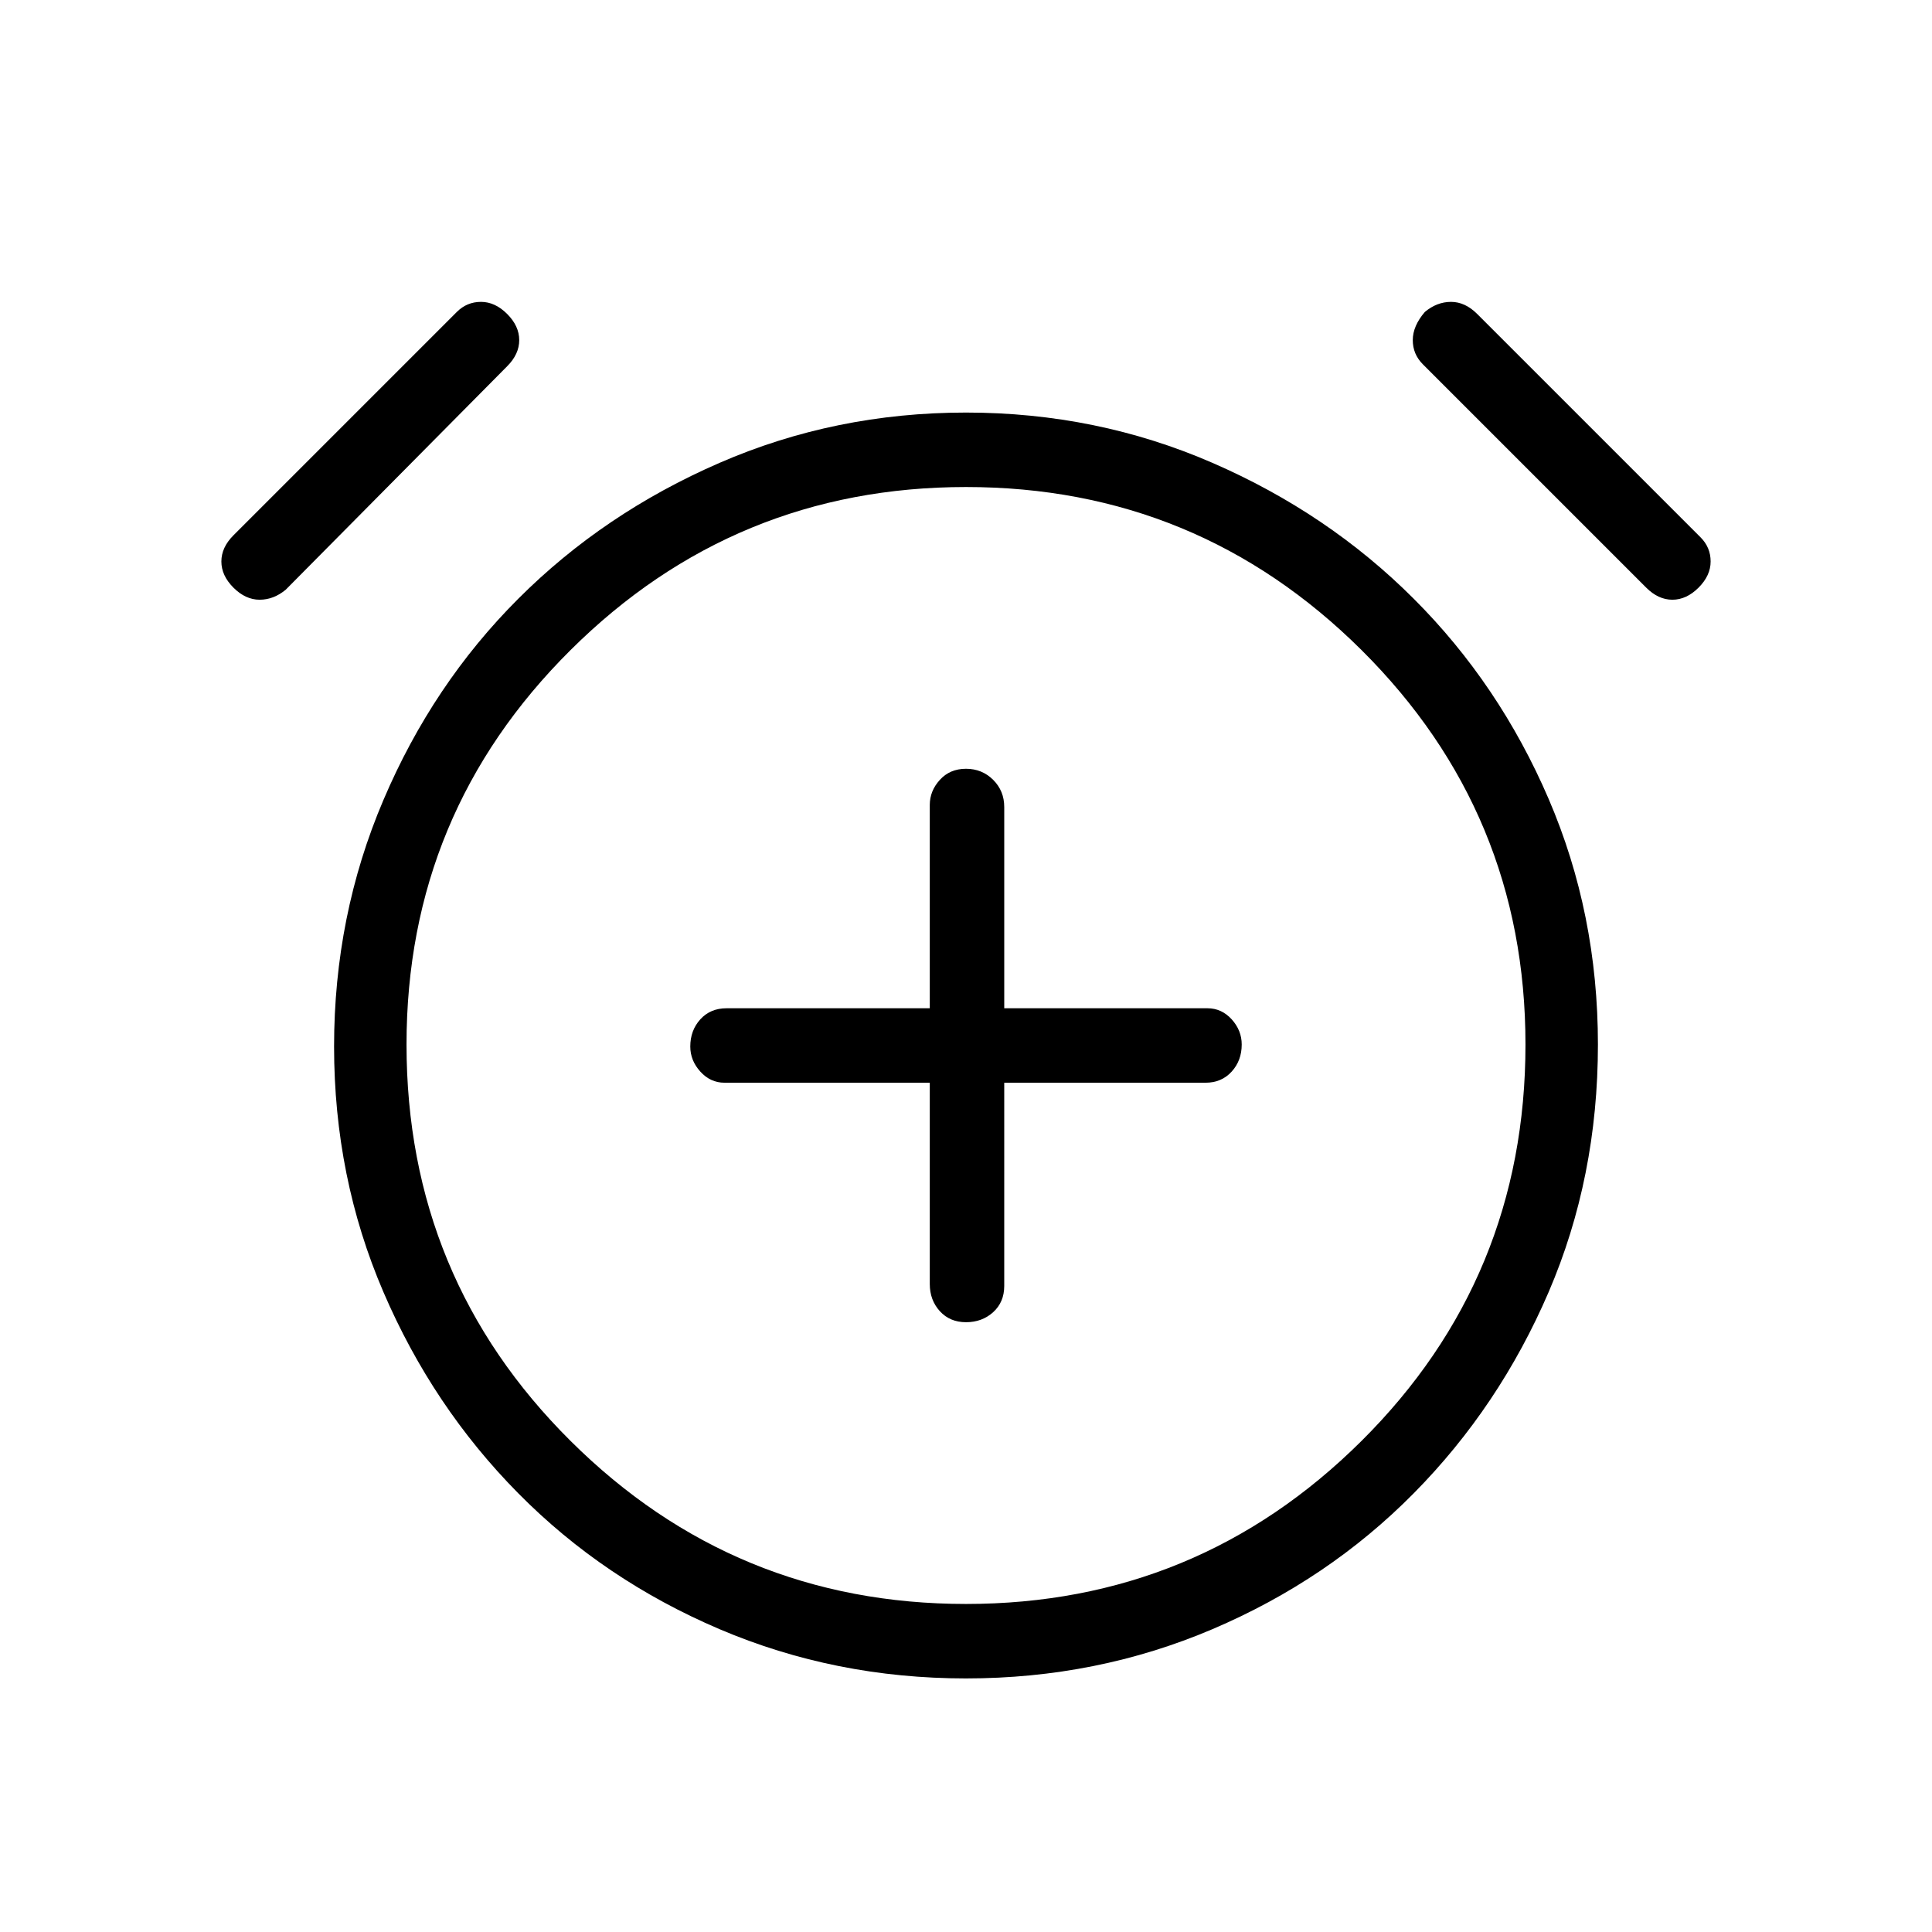 <svg xmlns="http://www.w3.org/2000/svg" height="24" width="24"><path d="M12 16.425q.2 0 .338-.125.137-.125.137-.325V13.45h2.5q.2 0 .325-.138.125-.137.125-.337 0-.175-.125-.313-.125-.137-.3-.137h-2.525v-2.5q0-.2-.137-.337Q12.2 9.55 12 9.55t-.325.138q-.125.137-.125.312v2.525H9.025q-.2 0-.325.137-.125.138-.125.338 0 .175.125.312.125.138.3.138h2.55v2.5q0 .2.125.338.125.137.325.137Zm0 4.425q-1.625 0-3.062-.612-1.438-.613-2.5-1.688-1.063-1.075-1.675-2.5Q4.15 14.625 4.15 13q0-1.625.613-3.062.612-1.438 1.675-2.5Q7.5 6.375 8.938 5.75q1.437-.625 3.062-.625 1.625 0 3.062.625 1.438.625 2.5 1.688 1.063 1.062 1.676 2.487.612 1.425.612 3.05 0 1.65-.612 3.075-.613 1.425-1.676 2.5-1.062 1.075-2.5 1.688-1.437.612-3.062.612Zm0-7.875Zm-8.45-5.65q-.15.125-.325.125-.175 0-.325-.15-.15-.15-.15-.325 0-.175.15-.325l2.775-2.775q.125-.125.3-.125t.325.15q.15.15.15.325 0 .175-.15.325Zm16.9-.025-2.775-2.775q-.125-.125-.125-.3t.15-.35q.15-.125.325-.125.175 0 .325.15l2.775 2.775q.125.125.125.3t-.15.325q-.15.15-.325.15-.175 0-.325-.15ZM12 19.925q2.875 0 4.913-2.025 2.037-2.025 2.037-4.925 0-2.875-2.037-4.9Q14.875 6.05 12 6.05q-2.875 0-4.912 2.025-2.038 2.025-2.038 4.9 0 2.9 2.038 4.925Q9.125 19.925 12 19.925Z"/></svg>